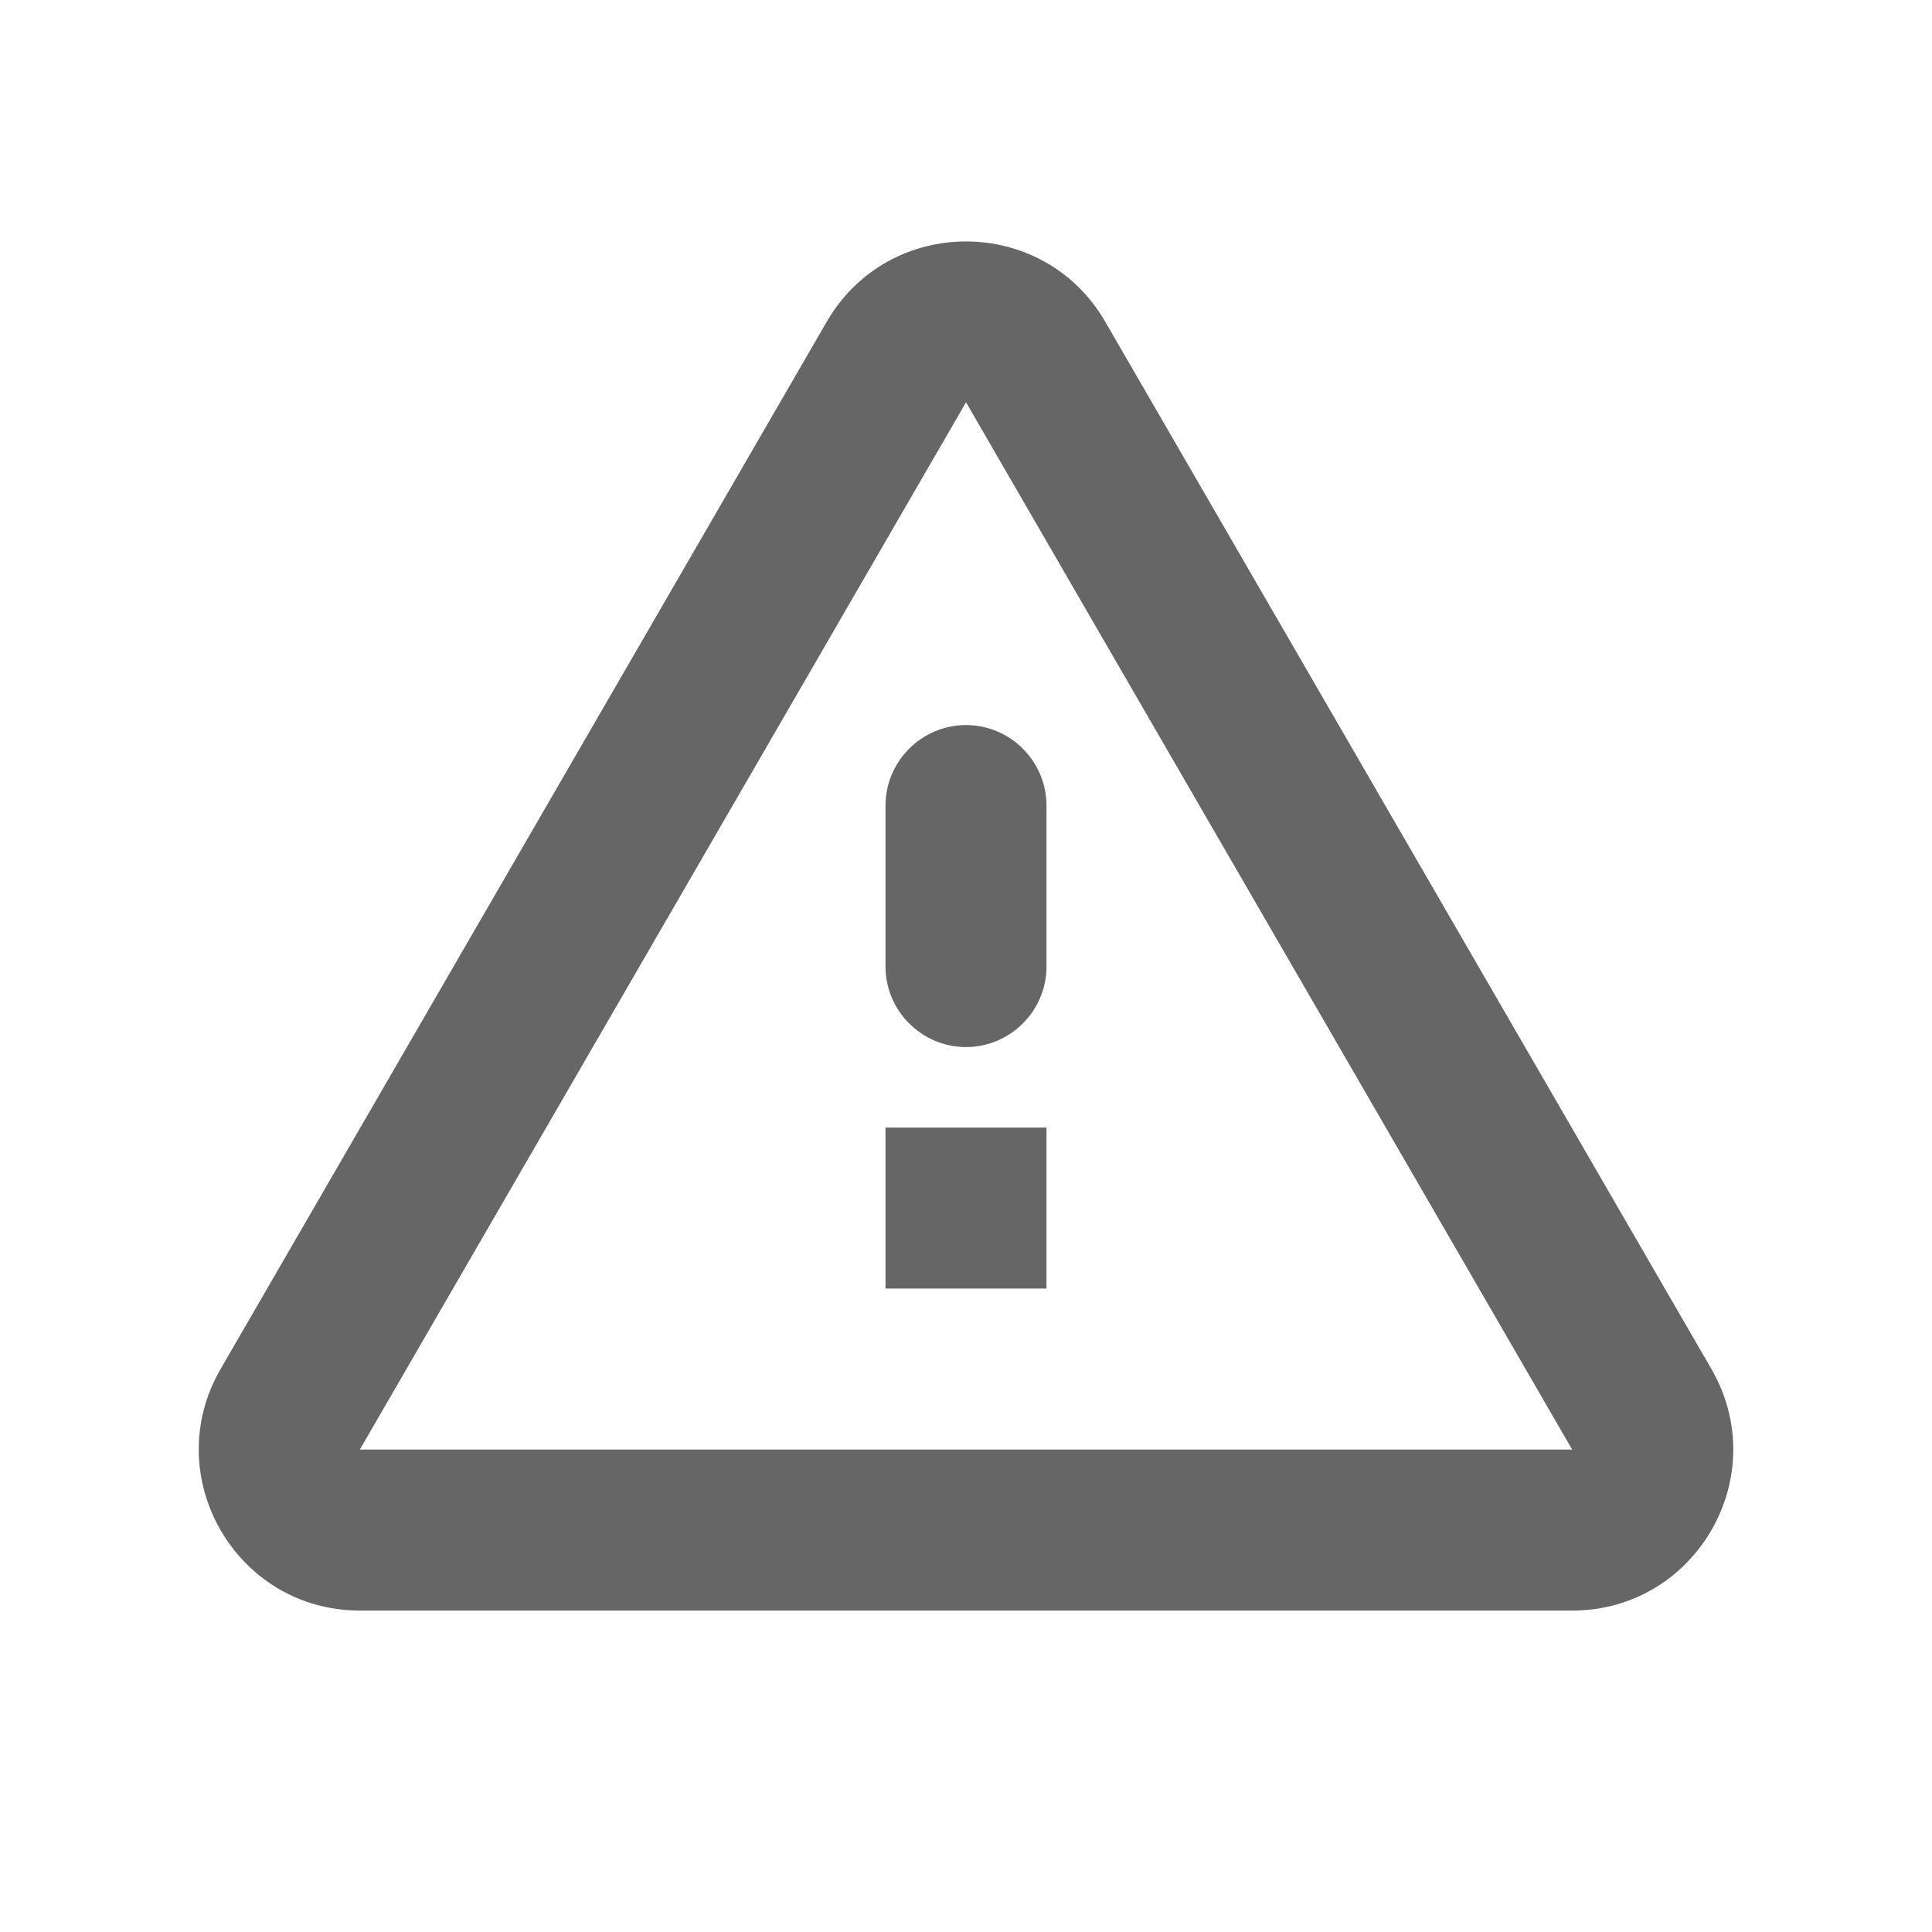 <svg xmlns="http://www.w3.org/2000/svg" width="24" height="24" viewBox="0 0 24 24">
<path fill="#666" d="M12 4.997l7.53 13.01H4.47L12 4.998zm-9.26 12.01c-.77 1.33.19 3 1.73 3h15.06c1.54 0 2.5-1.67 1.73-3l-7.53-13.01c-.77-1.33-2.69-1.33-3.46 0l-7.53 13.01zm8.26-7v2c0 .55.45 1 1 1s1-.45 1-1v-2c0-.55-.45-1-1-1s-1 .45-1 1zm0 4h2v2h-2v-2z"/>
</svg>

